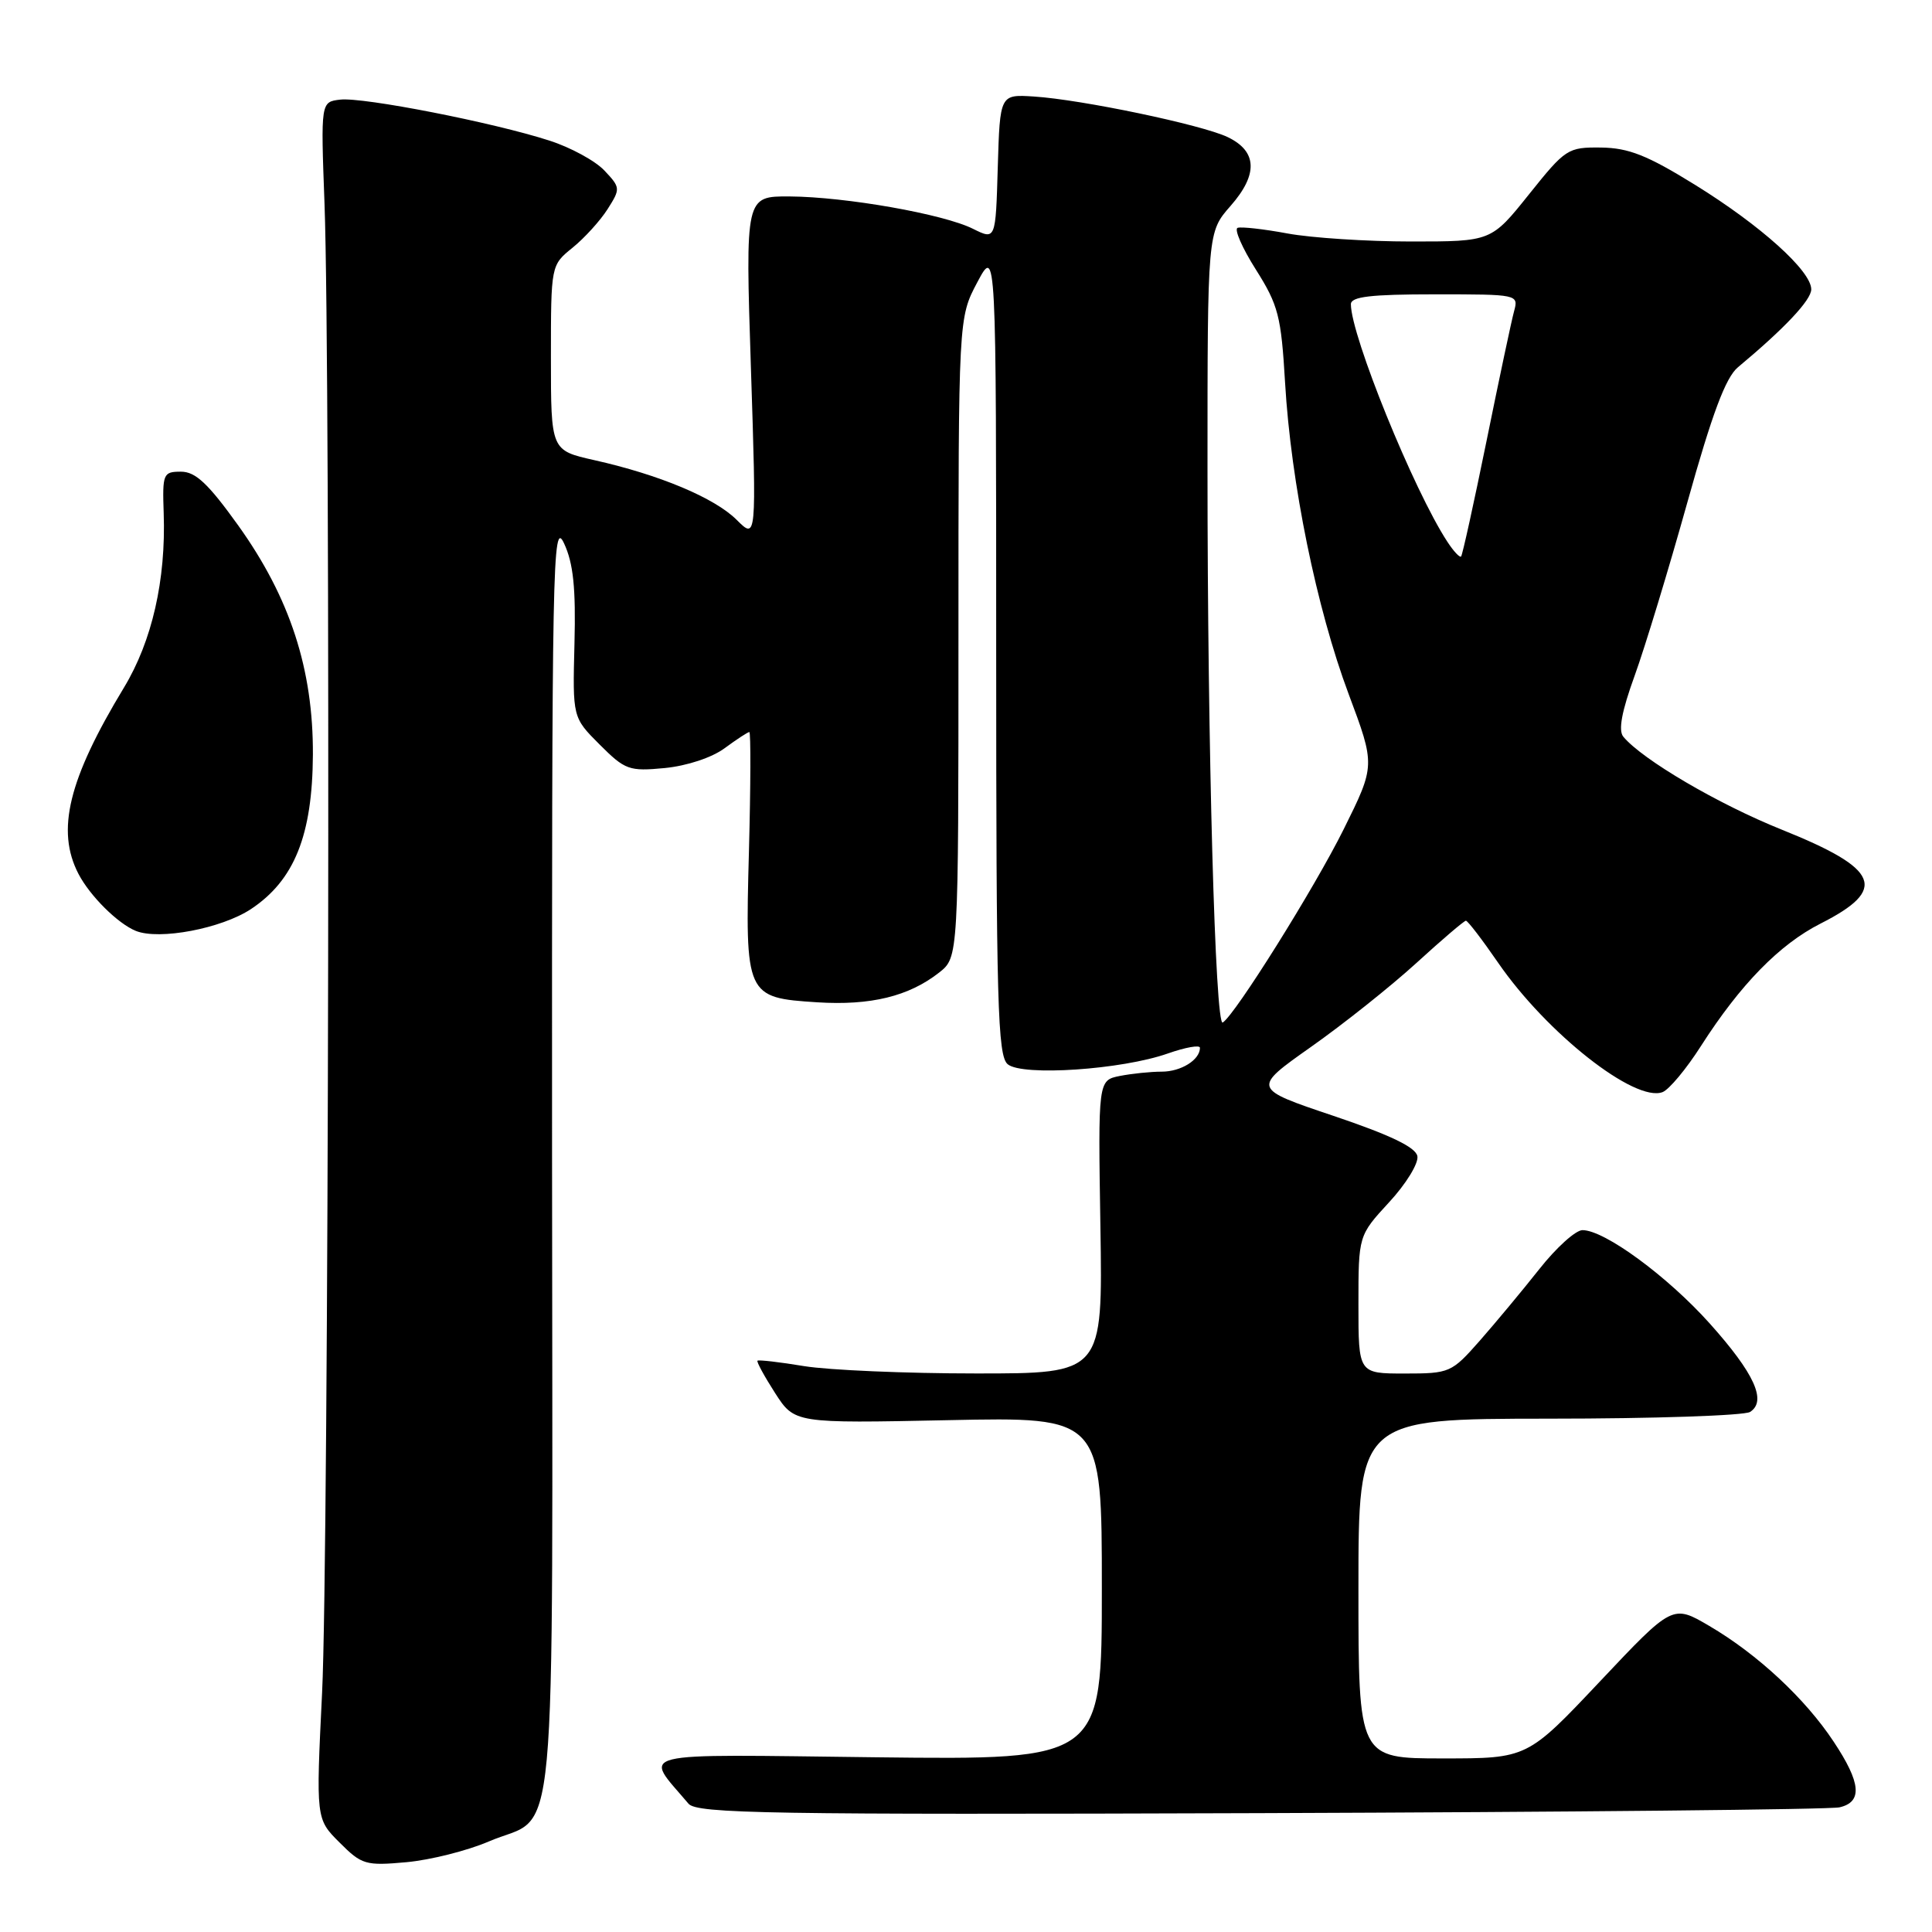 <?xml version="1.0" encoding="UTF-8" standalone="no"?>
<!DOCTYPE svg PUBLIC "-//W3C//DTD SVG 1.1//EN" "http://www.w3.org/Graphics/SVG/1.1/DTD/svg11.dtd" >
<svg xmlns="http://www.w3.org/2000/svg" xmlns:xlink="http://www.w3.org/1999/xlink" version="1.1" viewBox="0 0 256 256">
 <g >
 <path fill="currentColor"
d=" M 64.73 244.02 C 74.04 240.01 73.20 249.14 73.15 153.32 C 73.12 74.20 73.22 68.74 74.74 72.00 C 75.97 74.63 76.31 77.93 76.12 85.29 C 75.87 95.07 75.87 95.07 79.46 98.66 C 82.83 102.03 83.36 102.22 88.09 101.77 C 91.03 101.48 94.33 100.39 96.02 99.14 C 97.62 97.96 99.09 97.00 99.29 97.00 C 99.49 97.00 99.47 104.09 99.24 112.75 C 98.72 132.00 98.81 132.20 108.28 132.81 C 115.36 133.26 120.43 132.02 124.44 128.87 C 127.00 126.85 127.00 126.85 127.00 84.48 C 127.00 42.11 127.00 42.11 129.50 37.40 C 132.00 32.70 132.00 32.70 132.00 86.23 C 132.00 133.03 132.19 139.91 133.53 141.02 C 135.47 142.63 148.66 141.74 154.75 139.59 C 157.09 138.77 159.00 138.43 159.00 138.84 C 159.00 140.44 156.49 142.00 153.93 142.00 C 152.45 142.00 149.96 142.26 148.38 142.57 C 145.50 143.15 145.50 143.15 145.81 162.57 C 146.12 182.00 146.12 182.00 129.31 181.99 C 120.06 181.99 109.83 181.55 106.56 181.02 C 103.30 180.48 100.51 180.16 100.37 180.30 C 100.23 180.44 101.28 182.37 102.70 184.58 C 105.29 188.60 105.29 188.60 125.64 188.18 C 146.00 187.75 146.00 187.75 146.00 210.47 C 146.00 233.20 146.00 233.20 116.11 232.85 C 83.14 232.46 85.27 231.94 91.23 239.00 C 92.34 240.31 101.80 240.47 167.00 240.25 C 207.98 240.11 242.51 239.77 243.75 239.48 C 246.82 238.77 246.60 236.24 242.97 230.78 C 239.20 225.07 232.85 219.17 226.50 215.45 C 221.63 212.59 221.63 212.59 212.00 222.80 C 202.38 233.00 202.38 233.00 191.19 233.00 C 180.00 233.00 180.00 233.00 180.00 210.50 C 180.00 188.00 180.00 188.00 205.25 187.98 C 219.14 187.98 231.12 187.57 231.89 187.09 C 234.15 185.66 232.47 181.98 226.55 175.37 C 220.93 169.10 212.61 163.00 209.69 163.00 C 208.78 163.00 206.21 165.32 203.97 168.16 C 201.73 170.99 198.17 175.27 196.07 177.66 C 192.34 181.89 192.10 182.00 186.12 182.00 C 180.00 182.00 180.00 182.00 180.00 172.86 C 180.00 163.72 180.00 163.72 184.06 159.31 C 186.30 156.89 187.99 154.14 187.81 153.20 C 187.60 152.02 184.23 150.40 176.70 147.86 C 165.91 144.23 165.91 144.23 173.70 138.73 C 177.99 135.71 184.27 130.71 187.66 127.62 C 191.04 124.53 194.01 122.00 194.24 122.00 C 194.48 122.00 196.39 124.49 198.49 127.54 C 204.93 136.90 216.64 146.12 220.30 144.71 C 221.16 144.38 223.45 141.64 225.38 138.61 C 230.61 130.44 235.79 125.14 241.23 122.38 C 250.20 117.84 249.09 115.15 236.11 109.94 C 227.66 106.55 217.63 100.66 215.10 97.62 C 214.41 96.79 214.88 94.27 216.60 89.53 C 217.97 85.75 221.11 75.42 223.58 66.58 C 226.87 54.80 228.66 50.01 230.29 48.66 C 236.47 43.51 240.00 39.76 240.00 38.34 C 240.00 35.90 233.30 29.87 224.60 24.49 C 218.27 20.57 215.80 19.60 212.15 19.55 C 207.74 19.50 207.44 19.70 202.60 25.75 C 197.60 32.00 197.60 32.00 186.98 32.00 C 181.14 32.00 173.78 31.52 170.62 30.94 C 167.46 30.35 164.48 30.02 163.99 30.19 C 163.51 30.36 164.59 32.85 166.41 35.72 C 169.39 40.44 169.76 41.88 170.28 50.72 C 171.06 64.02 174.44 80.57 178.70 91.96 C 182.24 101.42 182.24 101.42 178.05 109.87 C 174.19 117.65 163.66 134.47 162.02 135.49 C 161.02 136.11 160.00 99.13 160.00 62.22 C 160.00 30.76 160.00 30.76 163.06 27.28 C 166.73 23.10 166.60 20.04 162.66 18.16 C 159.25 16.53 143.30 13.19 137.00 12.79 C 132.50 12.50 132.50 12.50 132.21 22.16 C 131.93 31.81 131.93 31.81 128.93 30.32 C 125.02 28.36 112.05 26.08 104.63 26.03 C 98.76 26.00 98.76 26.00 99.50 48.75 C 100.24 71.50 100.24 71.50 97.62 68.89 C 94.70 65.97 87.37 62.90 78.74 60.97 C 73.00 59.68 73.00 59.68 73.00 47.41 C 73.00 35.14 73.00 35.14 75.87 32.82 C 77.44 31.55 79.53 29.25 80.51 27.71 C 82.23 25.00 82.22 24.86 80.09 22.60 C 78.89 21.32 75.61 19.53 72.80 18.63 C 65.39 16.23 48.11 12.85 45.09 13.20 C 42.50 13.50 42.50 13.50 43.00 27.00 C 43.82 49.15 43.57 206.15 42.68 224.26 C 41.86 241.02 41.86 241.02 44.99 244.14 C 47.93 247.09 48.44 247.24 53.86 246.75 C 57.02 246.46 61.91 245.23 64.73 244.02 Z  M 33.25 120.46 C 39.01 116.64 41.40 110.67 41.46 100.00 C 41.51 88.68 38.43 79.22 31.57 69.63 C 27.59 64.08 25.91 62.50 23.98 62.50 C 21.62 62.50 21.51 62.76 21.69 68.00 C 22.00 76.84 20.15 84.95 16.43 91.10 C 9.06 103.27 7.41 110.04 10.40 115.80 C 11.93 118.73 15.61 122.38 18.00 123.35 C 21.11 124.60 29.34 123.04 33.25 120.46 Z  M 191.78 71.78 C 187.33 64.99 179.00 44.47 179.00 40.31 C 179.00 39.31 181.61 39.00 190.12 39.00 C 201.16 39.00 201.23 39.01 200.62 41.25 C 200.28 42.49 198.64 50.23 196.97 58.45 C 195.29 66.68 193.78 73.56 193.60 73.74 C 193.42 73.92 192.60 73.04 191.78 71.78 Z "/>
</g>
</svg>